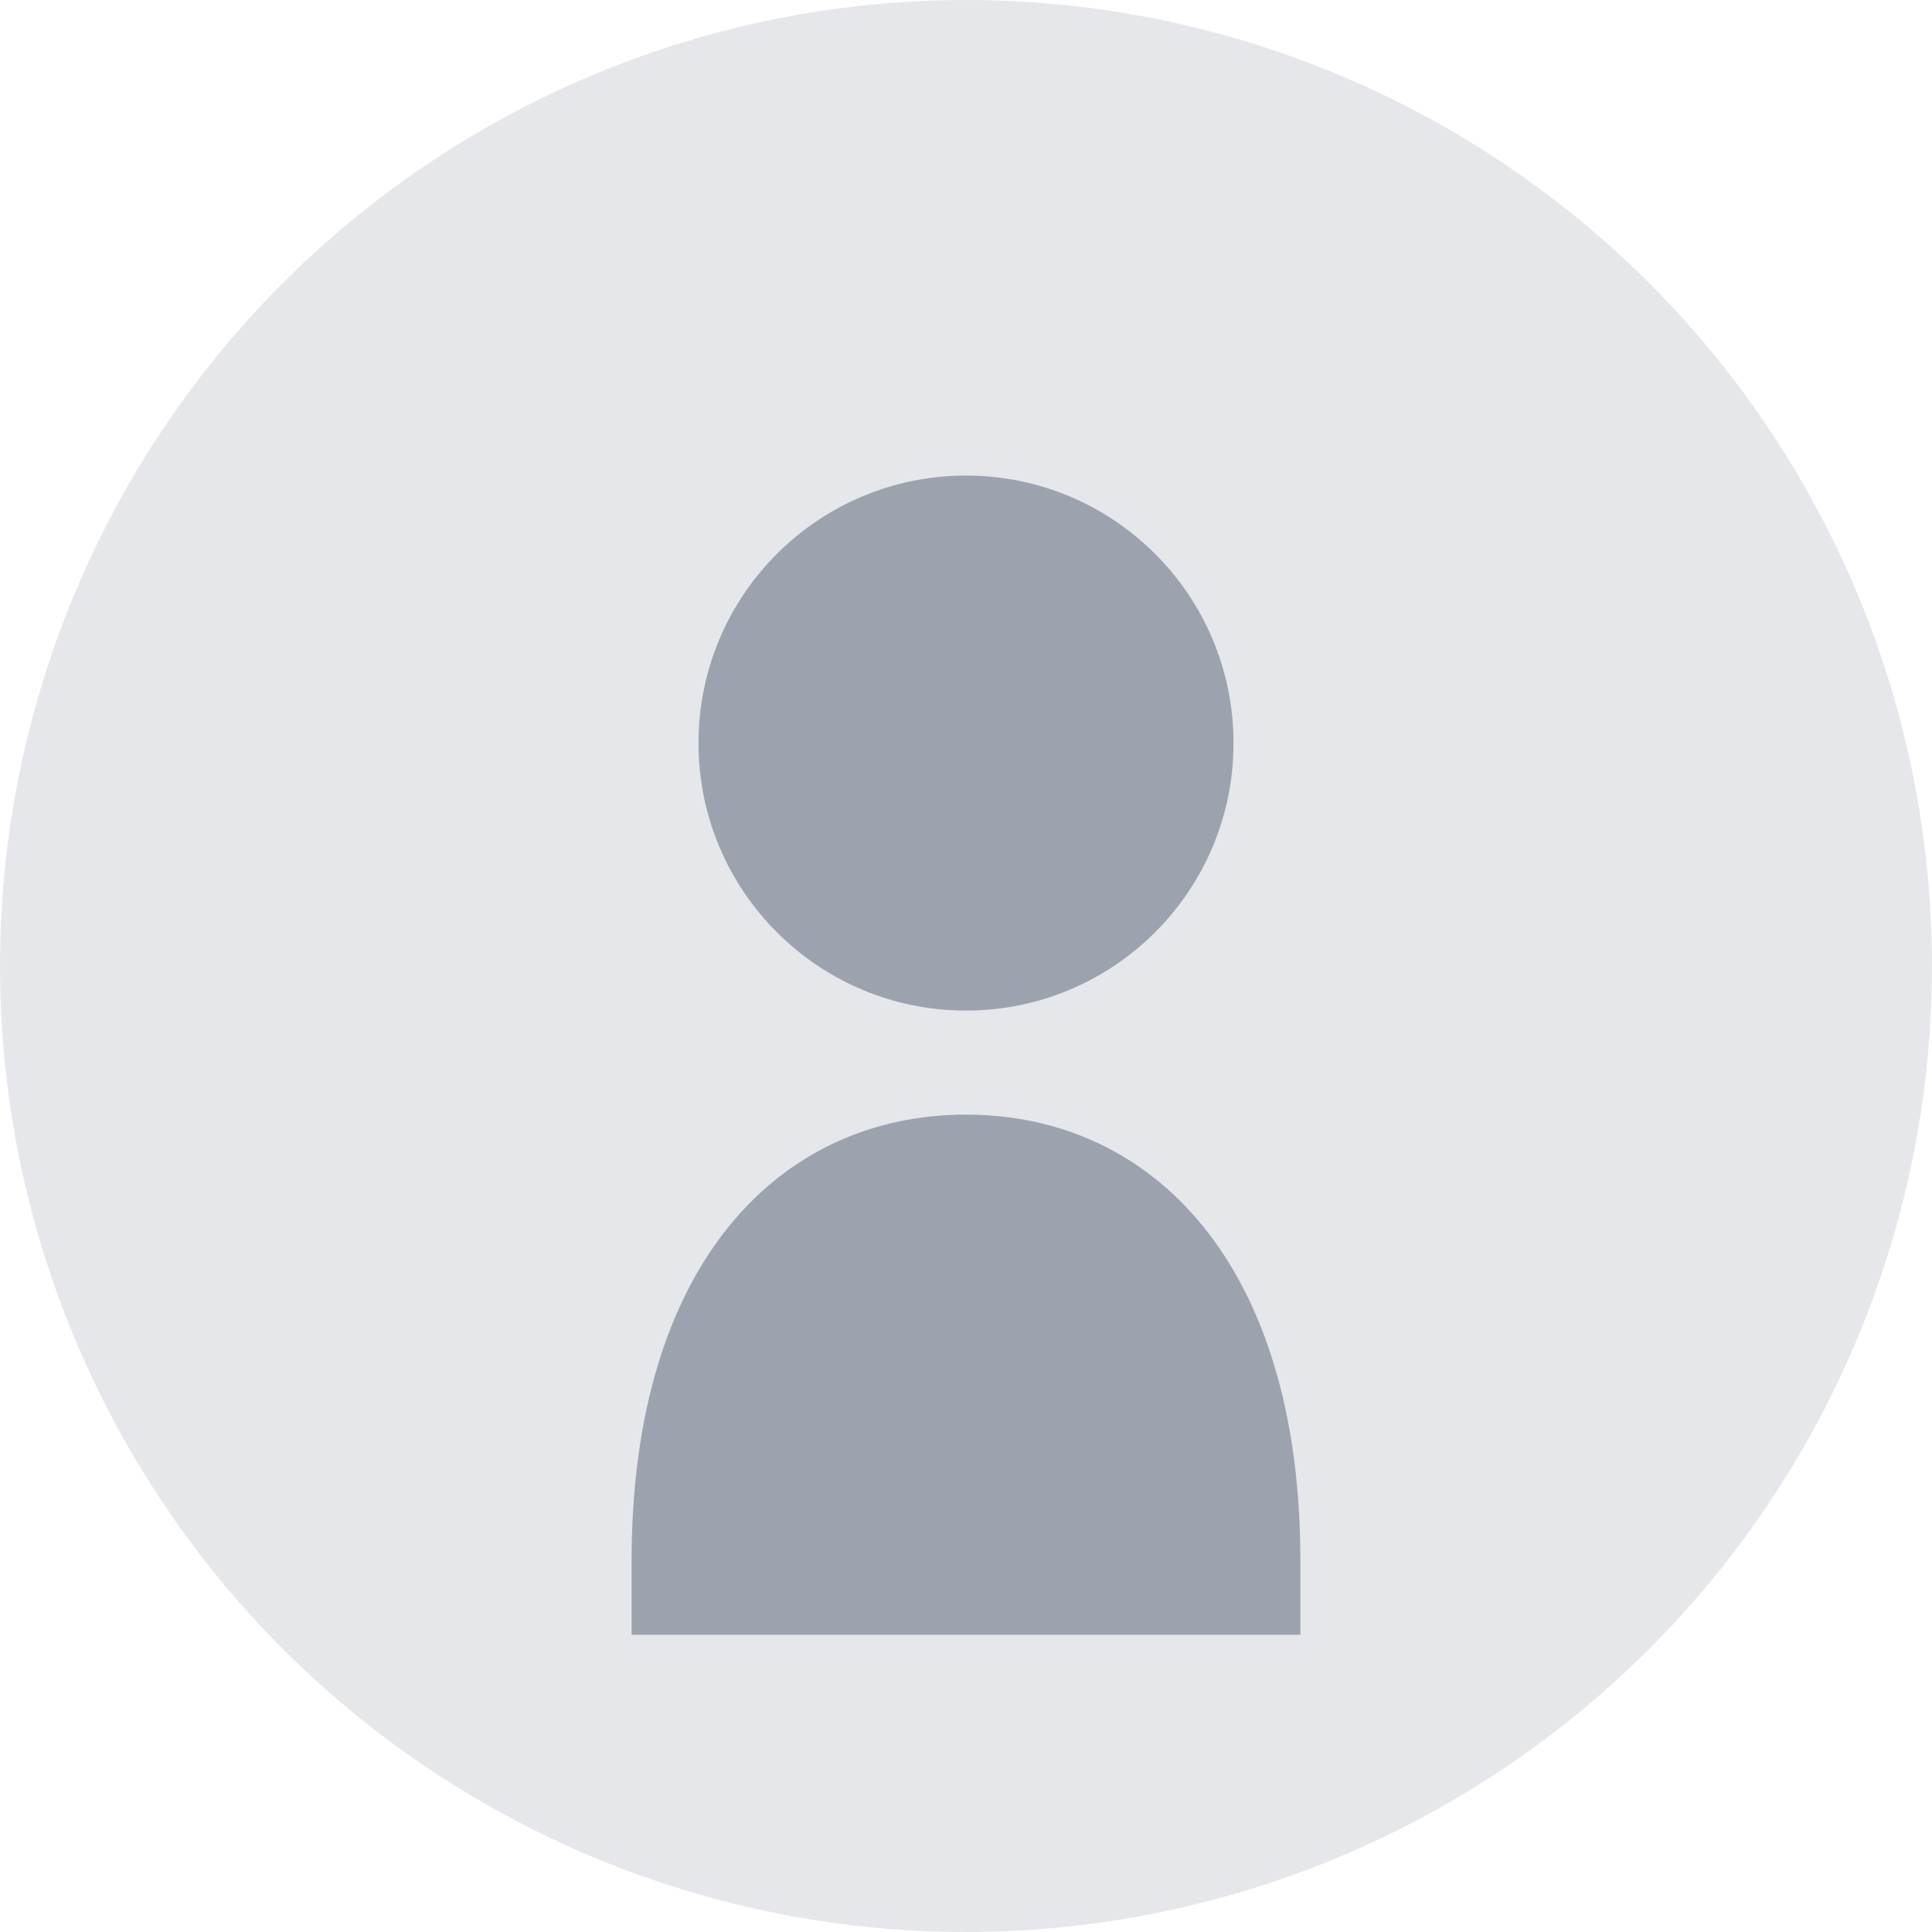 <svg width="130" height="130" viewBox="0 0 130 130" fill="none" xmlns="http://www.w3.org/2000/svg">
  <!-- Cercle de fond -->
  <circle cx="65" cy="65" r="65" fill="#E5E7EB"/>
  
  <!-- Icône utilisateur -->
  <g transform="translate(32.5, 25)">
    <!-- Tête -->
    <circle cx="32.5" cy="25" r="18" fill="#9CA3AF"/>
    
    <!-- Corps -->
    <path d="M10 80 C10 60, 20 50, 32.5 50 C45 50, 55 60, 55 80 L55 85 L10 85 Z" fill="#9CA3AF"/>
  </g>
</svg>
